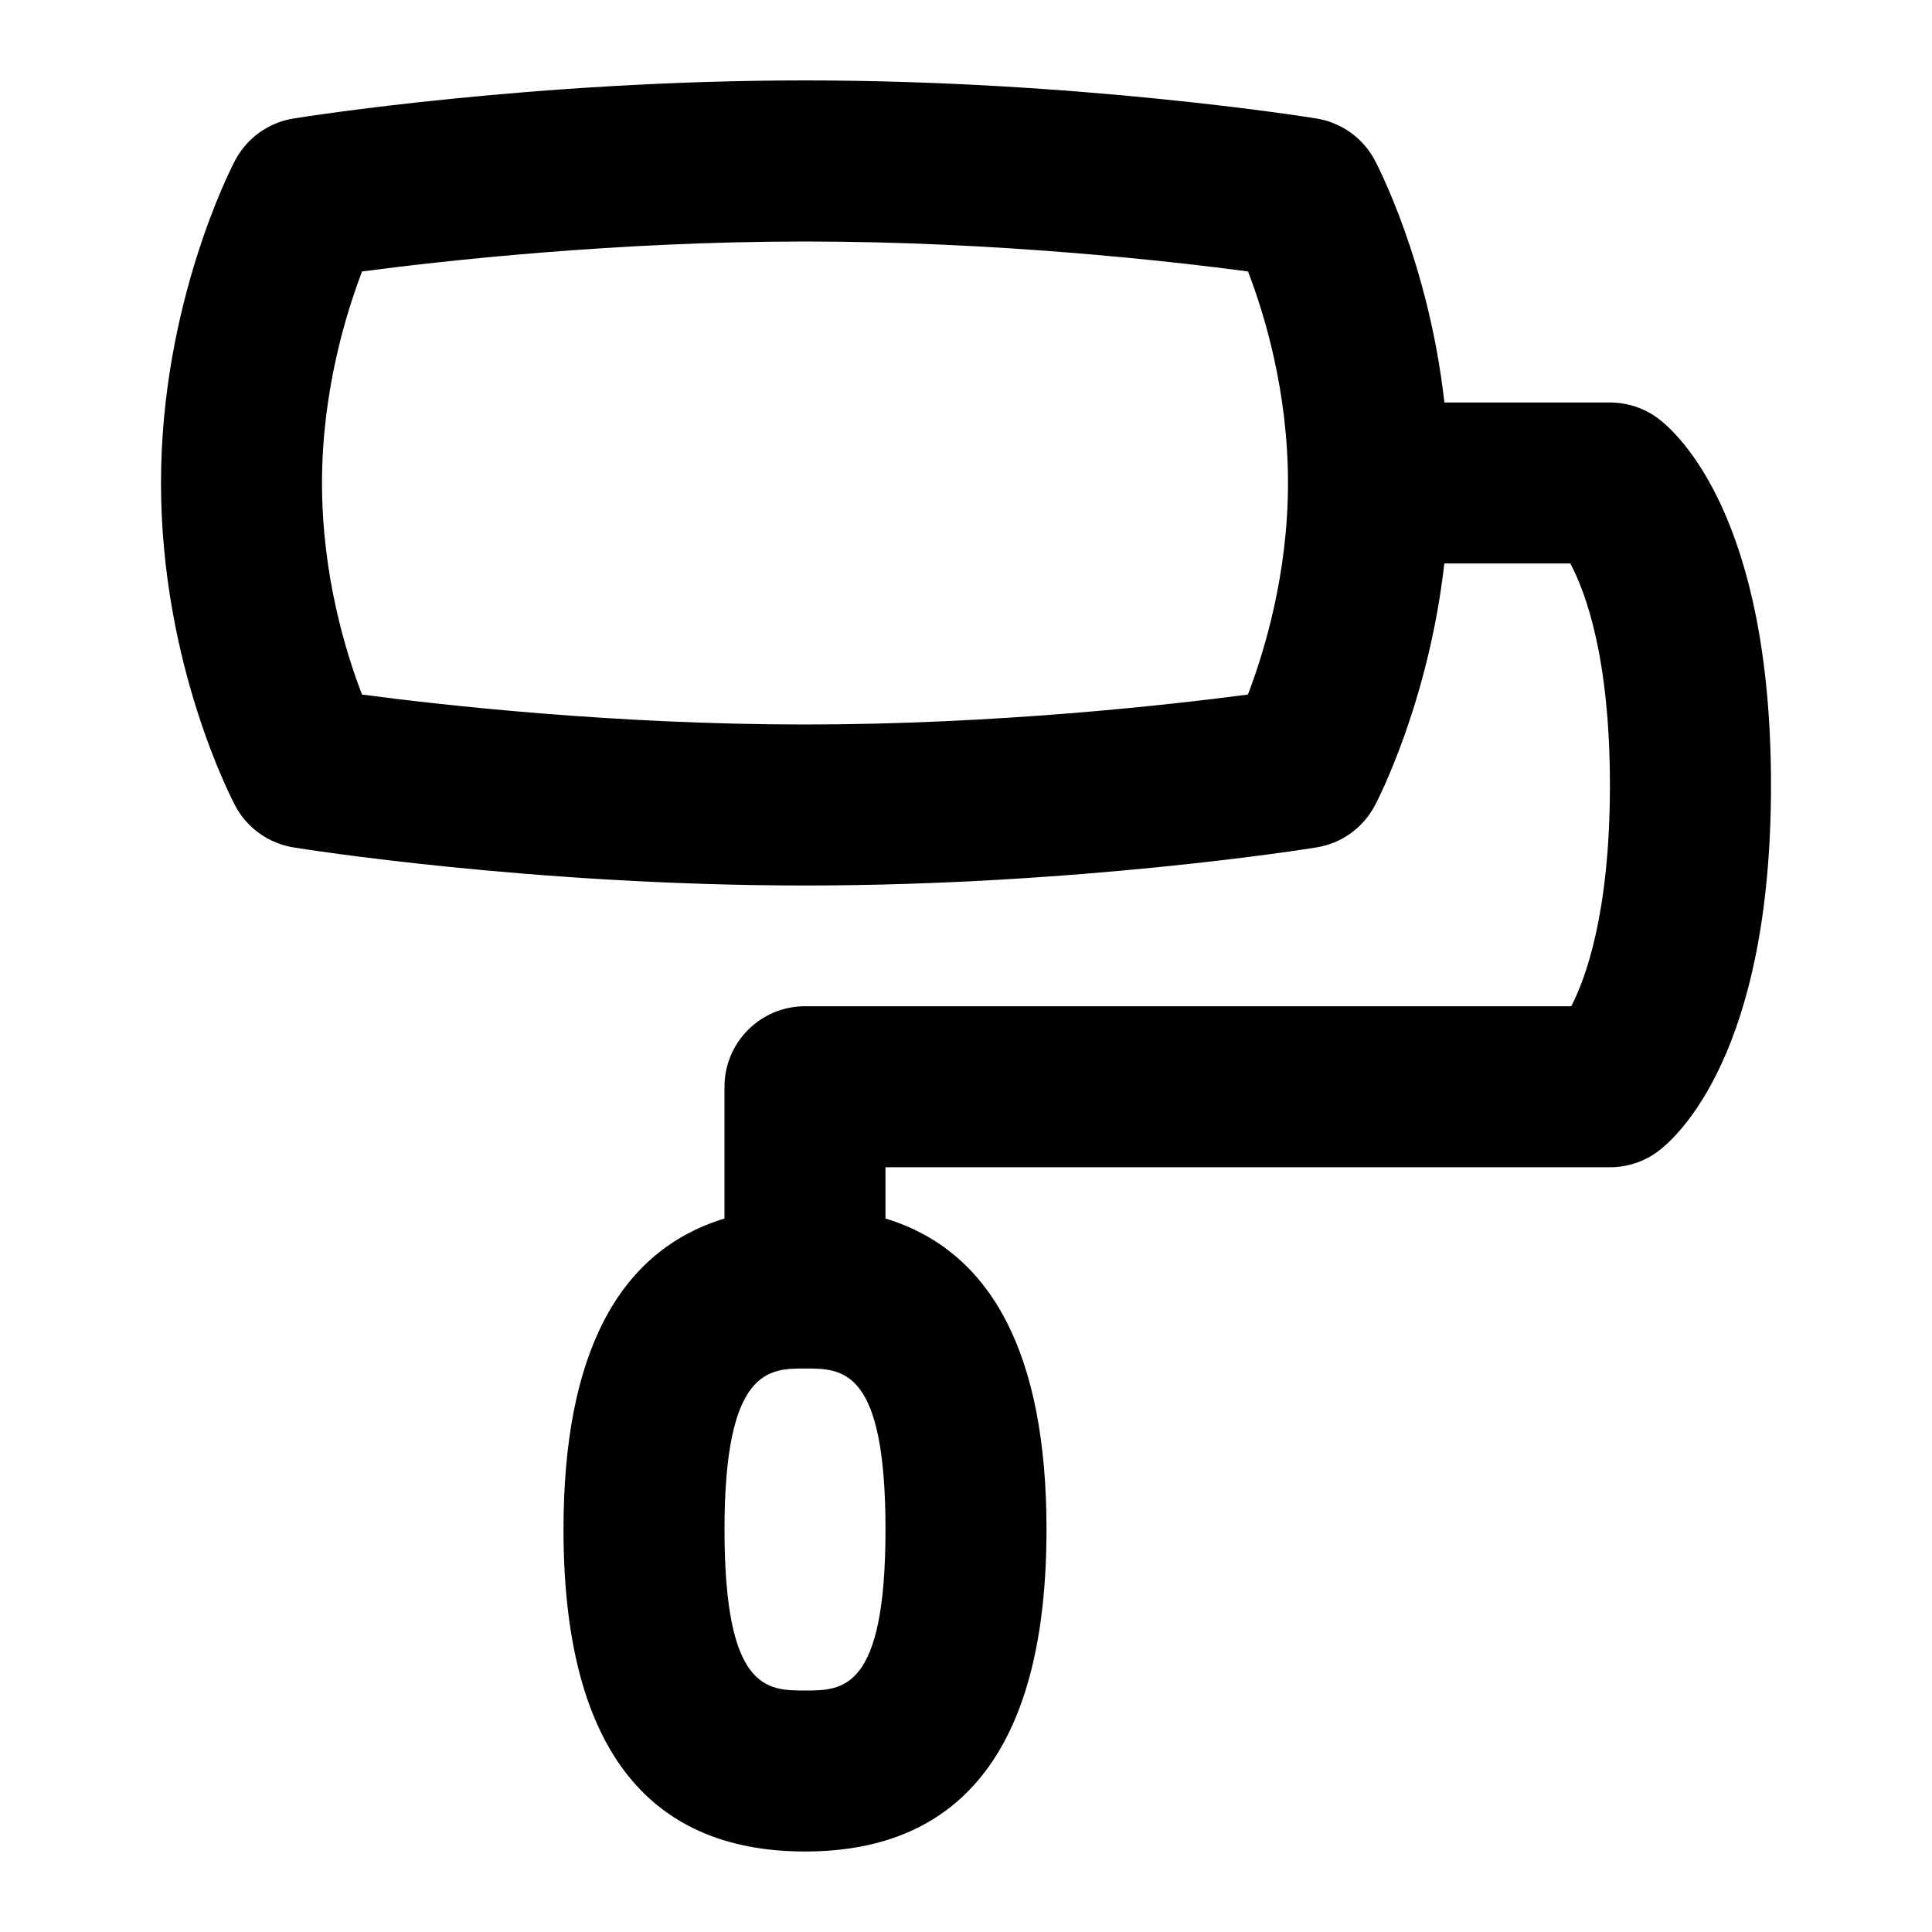 <svg id="Layer_1" viewBox="0 0 24 24" xmlns="http://www.w3.org/2000/svg" data-name="Layer 1"><path d="m20.603 5.202c-.173-.131-.385-.202-.603-.202h-2.057c-.196-1.739-.835-2.952-.866-3.012-.147-.275-.415-.466-.723-.516-.12-.02-2.977-.473-6.354-.473s-6.233.453-6.353.473c-.311.05-.579.242-.726.52-.038.071-.921 1.768-.921 4.007 0 2.259.886 3.941.923 4.012.147.275.415.466.723.516.12.02 2.977.473 6.354.473s6.233-.453 6.353-.473c.311-.05.579-.242.726-.52.032-.06.667-1.28.863-3.007h1.565c.194.363.492 1.179.492 2.755 0 1.595-.305 2.406-.48 2.745h-9.519c-.552 0-1 .448-1 1v1.637c-1.328.404-2 1.698-2 3.863 0 2.654 1.009 4 3 4s3-1.346 3-4c0-2.165-.672-3.459-2-3.863v-.637h9c.215 0 .425-.069.597-.198.234-.175 1.403-1.213 1.403-4.547s-1.164-4.377-1.397-4.553zm-5.101 3.426c-.966.127-3.125.372-5.502.372s-4.54-.244-5.503-.372c-.204-.529-.497-1.489-.497-2.628 0-1.131.294-2.095.498-2.628.966-.127 3.125-.372 5.502-.372s4.54.244 5.503.372c.204.529.497 1.489.497 2.628 0 1.131-.294 2.095-.498 2.628zm-5.502 12.372c-.469 0-1 0-1-2s.555-2 1-2c.469 0 1 0 1 2s-.531 2-1 2z"/></svg>